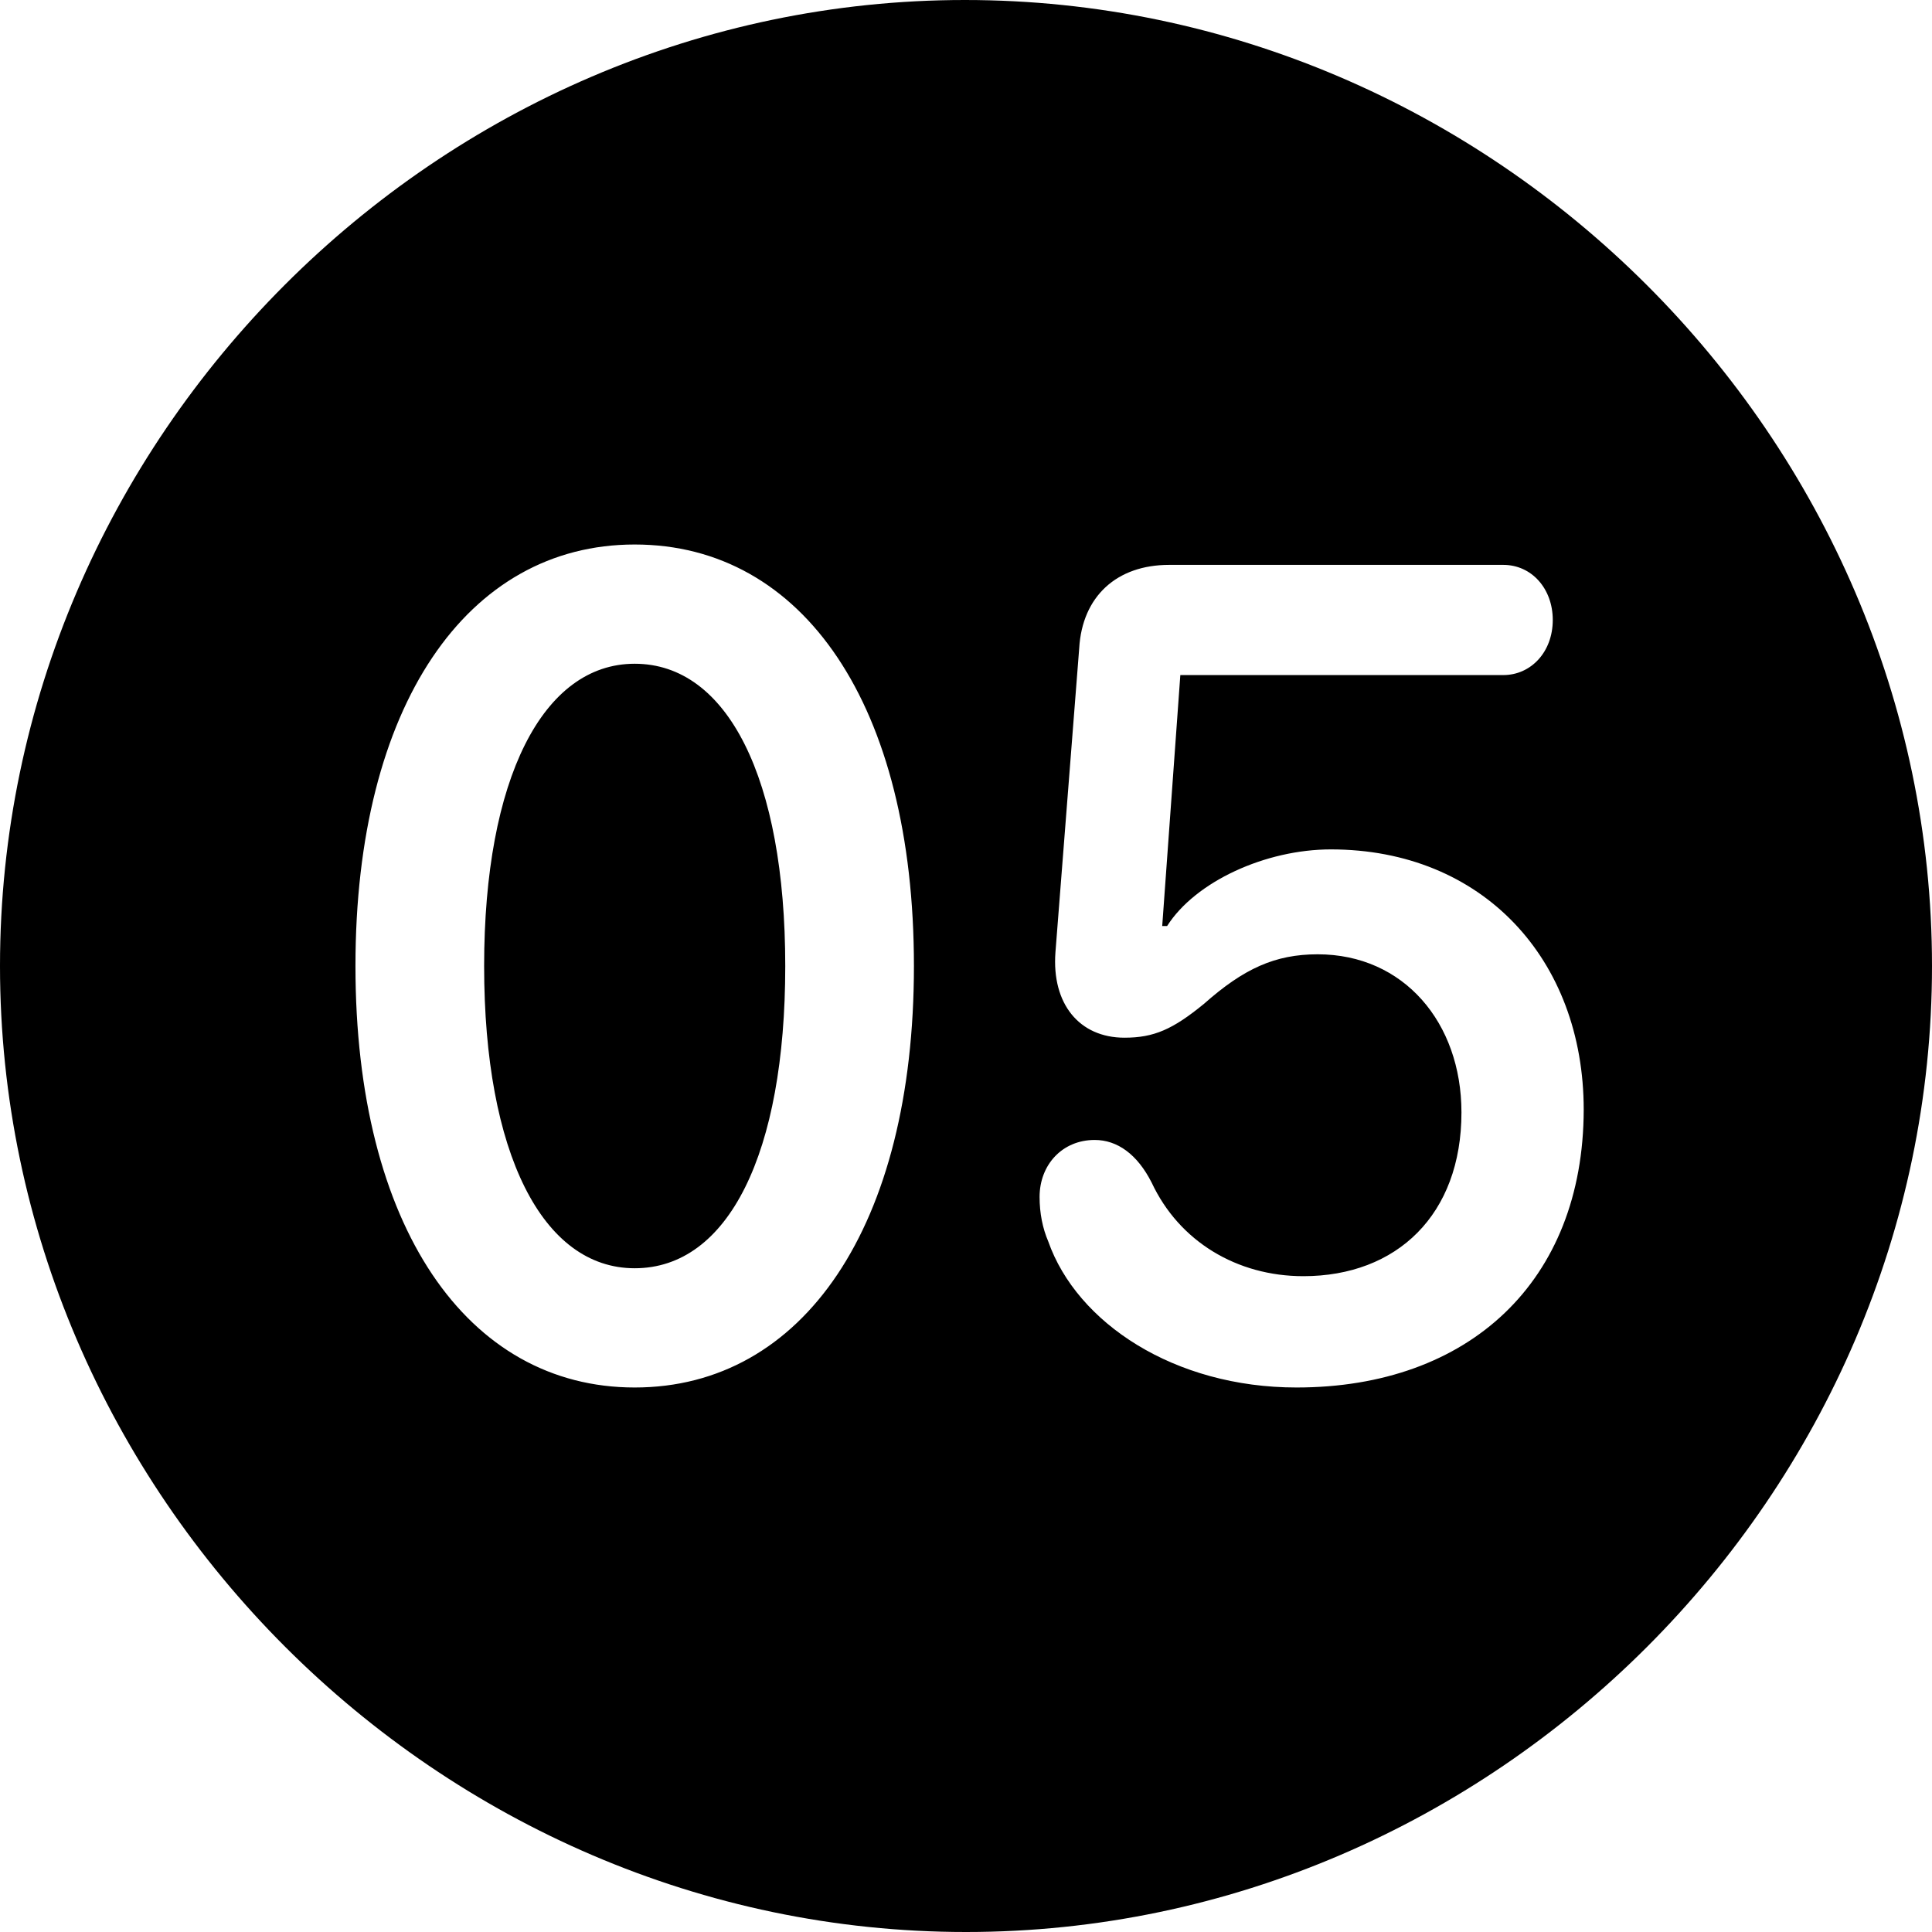 <?xml version="1.0" ?><!-- Generator: Adobe Illustrator 25.0.0, SVG Export Plug-In . SVG Version: 6.00 Build 0)  --><svg xmlns="http://www.w3.org/2000/svg" xmlns:xlink="http://www.w3.org/1999/xlink" version="1.1" id="Layer_1" x="0px" y="0px" viewBox="0 0 512 512" style="enable-background:new 0 0 512 512;" xml:space="preserve">
<path d="M256,512c140,0,256-116.2,256-256C512,116,395.8,0,255.7,0C116,0,0,116,0,256C0,395.8,116.2,512,256,512z M168.2,367.7  c-44.4,0-74-42.7-74-111.7s29.6-111.7,74-111.7c44.7,0,74,42.7,74,111.7S212.8,367.7,168.2,367.7z M343.6,367.7  c-32.4,0-58.2-17.1-65.8-38.7c-1.5-3.5-2.3-7.5-2.3-11.8c0-8.5,6-15.1,14.6-15.1c6,0,11.3,3.8,15.1,11.3  c7.3,15.6,22.6,24.8,40.2,24.8c24.8,0,41.9-16.3,41.9-43.4c0-23.8-15.3-41.9-38.1-41.9c-11.3,0-19.6,3.8-30.1,13.1  c-8.3,6.8-13.3,9-21.1,9c-12,0-19.3-9-18.3-22.6l6.3-80.6c0.8-13.8,10-22.1,23.8-22.1h88.6c7.5,0,13.1,6.3,13.1,14.6  c0,8.5-5.8,14.6-13.1,14.6h-85.6l-4.8,66.5h1.3c7.5-11.8,26.1-20.3,43.4-20.3c40.2,0,67,29.1,67,69  C419.6,339.6,389.3,367.7,343.6,367.7z M168.2,336.1c24.8,0,39.9-30.4,39.9-80.1s-15.3-80.1-39.9-80.1c-24.3,0-39.9,30.4-39.9,80.1  S143.8,336.1,168.2,336.1z"/>
</svg>